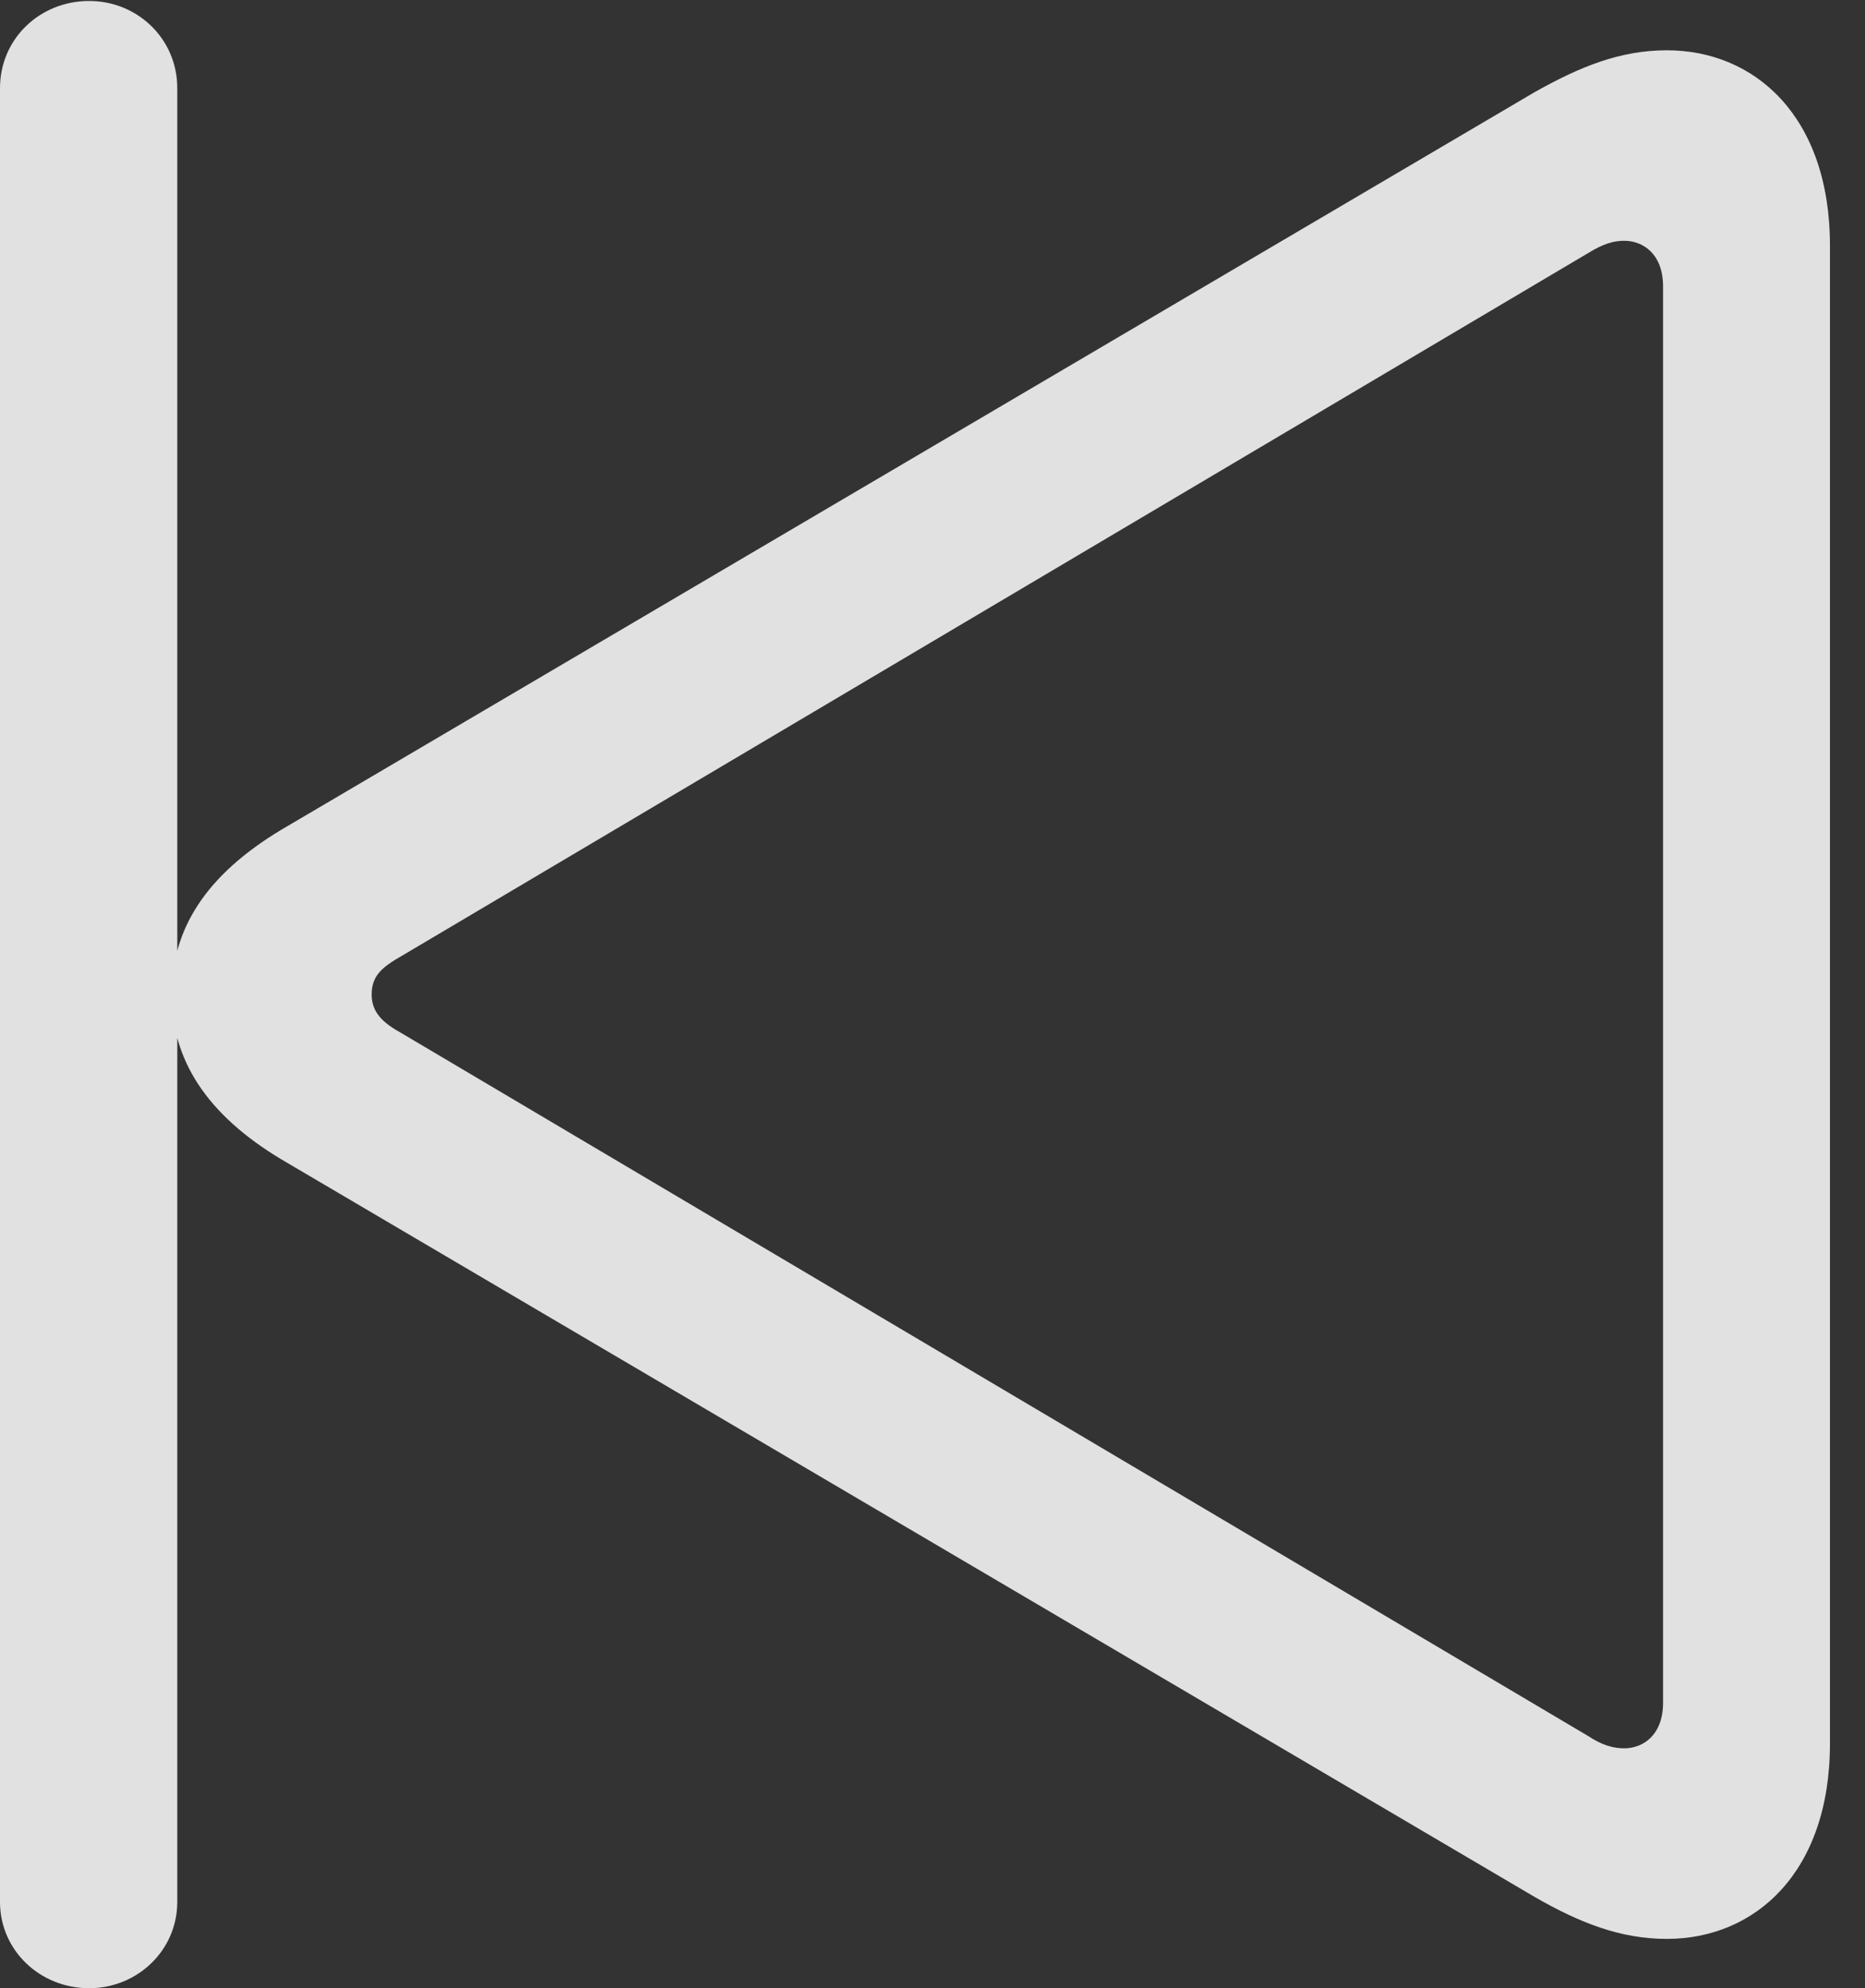 <?xml version="1.0" encoding="UTF-8"?>
<!--Generator: Apple Native CoreSVG 232.5-->
<!DOCTYPE svg
PUBLIC "-//W3C//DTD SVG 1.1//EN"
       "http://www.w3.org/Graphics/SVG/1.1/DTD/svg11.dtd">
<svg version="1.1" xmlns="http://www.w3.org/2000/svg" xmlns:xlink="http://www.w3.org/1999/xlink" width="19.209" height="20.479">
 <rect width="100%" height="100%" fill="#333333" stroke="none"/>
 <g>
  <rect height="20.479" opacity="0" width="19.209" x="0" y="0"/>
  <path d="M0.918 20.479C1.416 20.479 1.826 20.088 1.826 19.59L1.826 0.908C1.826 0.4 1.416 0.01 0.918 0.01C0.41 0.01 0 0.4 0 0.908L0 19.59C0 20.088 0.41 20.479 0.918 20.479ZM17.168 19.971C18.076 19.971 18.848 19.287 18.848 17.959L18.848 2.529C18.848 1.201 18.076 0.518 17.168 0.518C16.689 0.518 16.279 0.684 15.81 0.947L2.9 8.545C2.119 9.014 1.768 9.57 1.768 10.244C1.768 10.908 2.119 11.475 2.9 11.943L15.81 19.541C16.27 19.805 16.689 19.971 17.168 19.971ZM16.729 18.008C16.621 18.008 16.504 17.979 16.357 17.881L4.141 10.645C3.945 10.537 3.828 10.43 3.828 10.244C3.828 10.049 3.936 9.961 4.141 9.844L16.357 2.607C16.514 2.51 16.621 2.48 16.729 2.48C16.924 2.48 17.129 2.617 17.129 2.949L17.129 17.539C17.129 17.871 16.924 18.008 16.729 18.008Z" fill="#ffffff" fill-opacity="0.85"/>
 </g>
</svg>
